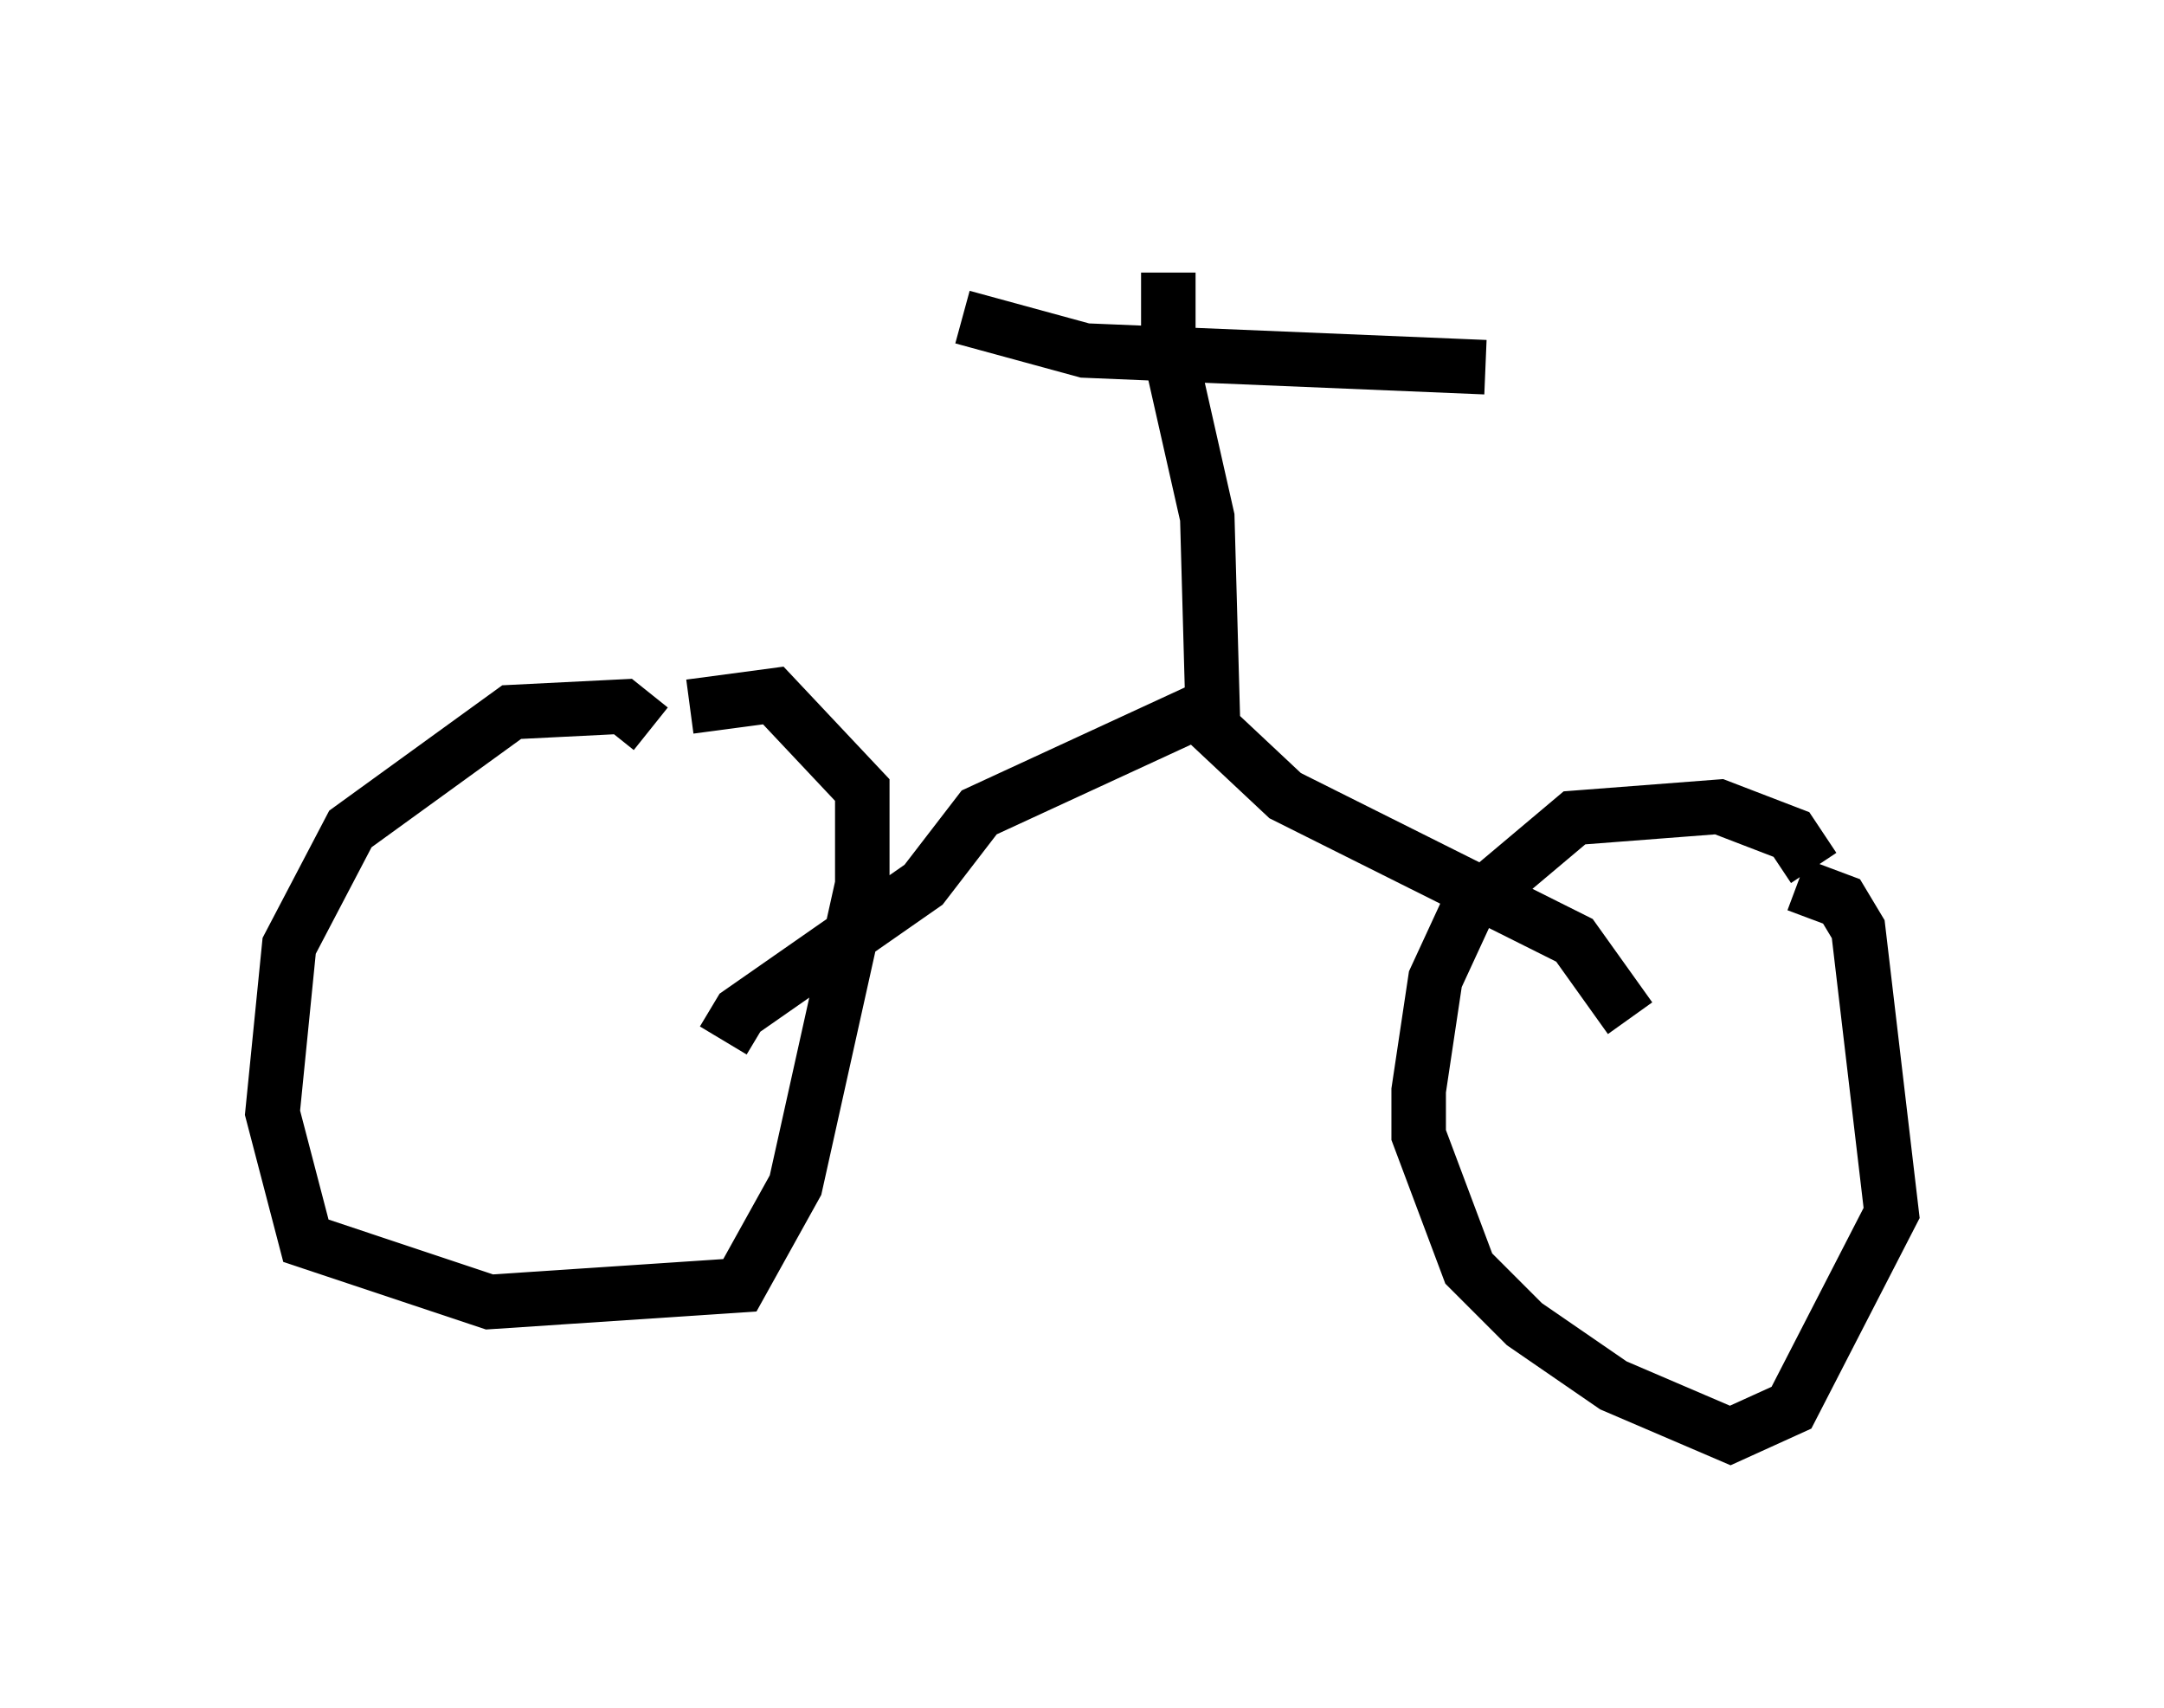<?xml version="1.0" encoding="utf-8" ?>
<svg baseProfile="full" height="31.336" version="1.1" width="39.707" xmlns="http://www.w3.org/2000/svg" xmlns:ev="http://www.w3.org/2001/xml-events" xmlns:xlink="http://www.w3.org/1999/xlink"><defs /><rect fill="white" height="31.336" width="39.707" x="0" y="0" /><path d="M12.554, 13.371 m-0.613, 0.0 l-0.51, -0.408 -2.042, 0.102 l-2.96, 2.144 -1.123, 2.144 l-0.306, 3.063 0.613, 2.348 l3.369, 1.123 4.594, -0.306 l1.021, -1.838 1.225, -5.513 l0.0, -1.735 -1.633, -1.735 l-1.531, 0.204 m20.621, 2.96 l-0.408, -0.613 -1.327, -0.51 l-2.654, 0.204 -1.94, 1.633 l-0.613, 1.327 -0.306, 2.042 l0.0, 0.817 0.919, 2.45 l1.021, 1.021 1.633, 1.123 l2.144, 0.919 1.123, -0.51 l1.838, -3.573 -0.613, -5.206 l-0.306, -0.51 -0.817, -0.306 m-19.702, 2.858 l0.306, -0.51 3.369, -2.348 l1.021, -1.327 3.981, -1.838 l1.633, 1.531 5.308, 2.654 l1.021, 1.429 m-7.656, -5.513 l-0.102, -3.675 -0.715, -3.165 l0.0, -1.327 m-3.777, 0.817 l2.246, 0.613 7.35, 0.306 " fill="none" stroke="black" stroke-width="1" /></svg>